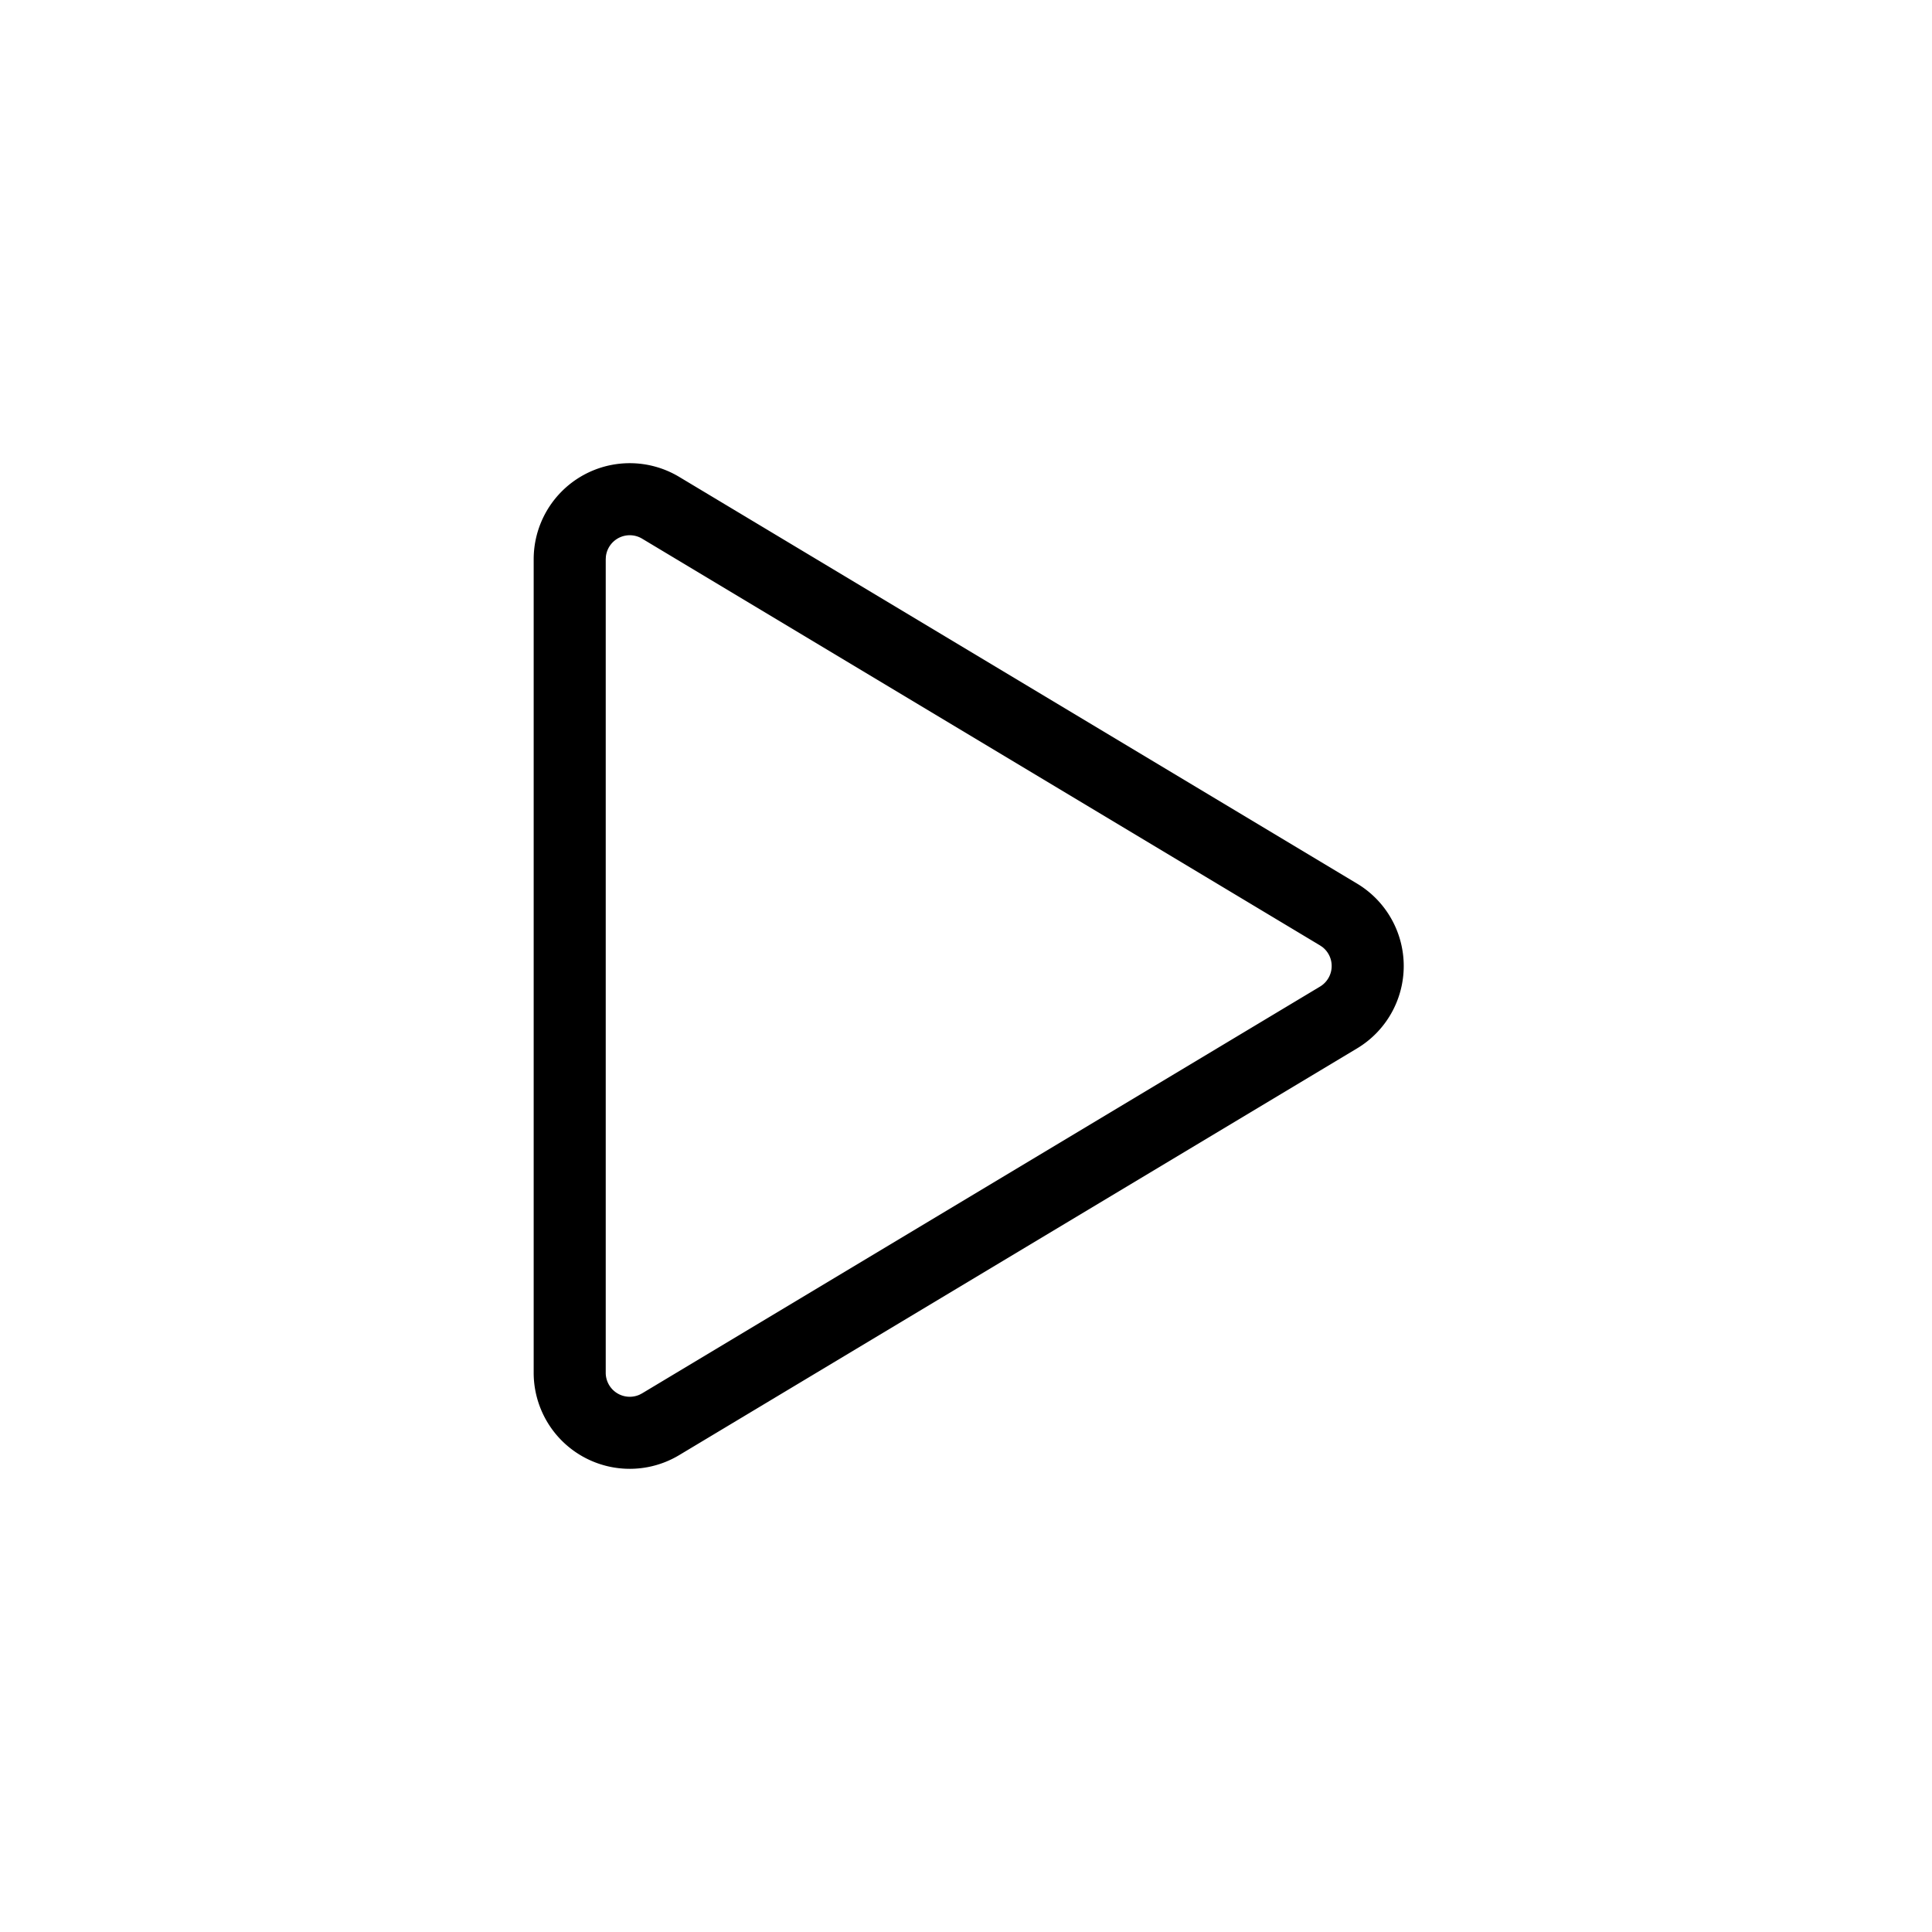 <?xml version="1.0" standalone="no"?><!DOCTYPE svg PUBLIC "-//W3C//DTD SVG 1.1//EN" "http://www.w3.org/Graphics/SVG/1.1/DTD/svg11.dtd"><svg t="1635411523391" class="icon" viewBox="0 0 1024 1024" version="1.1" xmlns="http://www.w3.org/2000/svg" p-id="798" xmlns:xlink="http://www.w3.org/1999/xlink" width="64" height="64"><defs><style type="text/css"></style></defs><path d="M333.78 245.497a50.92 50.92 0 0 1 26.198 7.256L719.283 468.336a50.92 50.92 0 0 1 0 87.328L359.978 771.247A50.92 50.92 0 0 1 282.86 727.583V296.417a50.92 50.92 0 0 1 50.92-50.92z m0 38.19a12.73 12.73 0 0 0-12.641 11.241L321.05 296.417v431.166a12.73 12.73 0 0 0 17.962 11.61l1.311-0.687L699.64 522.91a12.73 12.73 0 0 0 1.222-20.992l-1.222-0.827L340.323 285.495A12.73 12.73 0 0 0 333.78 283.687z"  p-id="799"></path></svg>